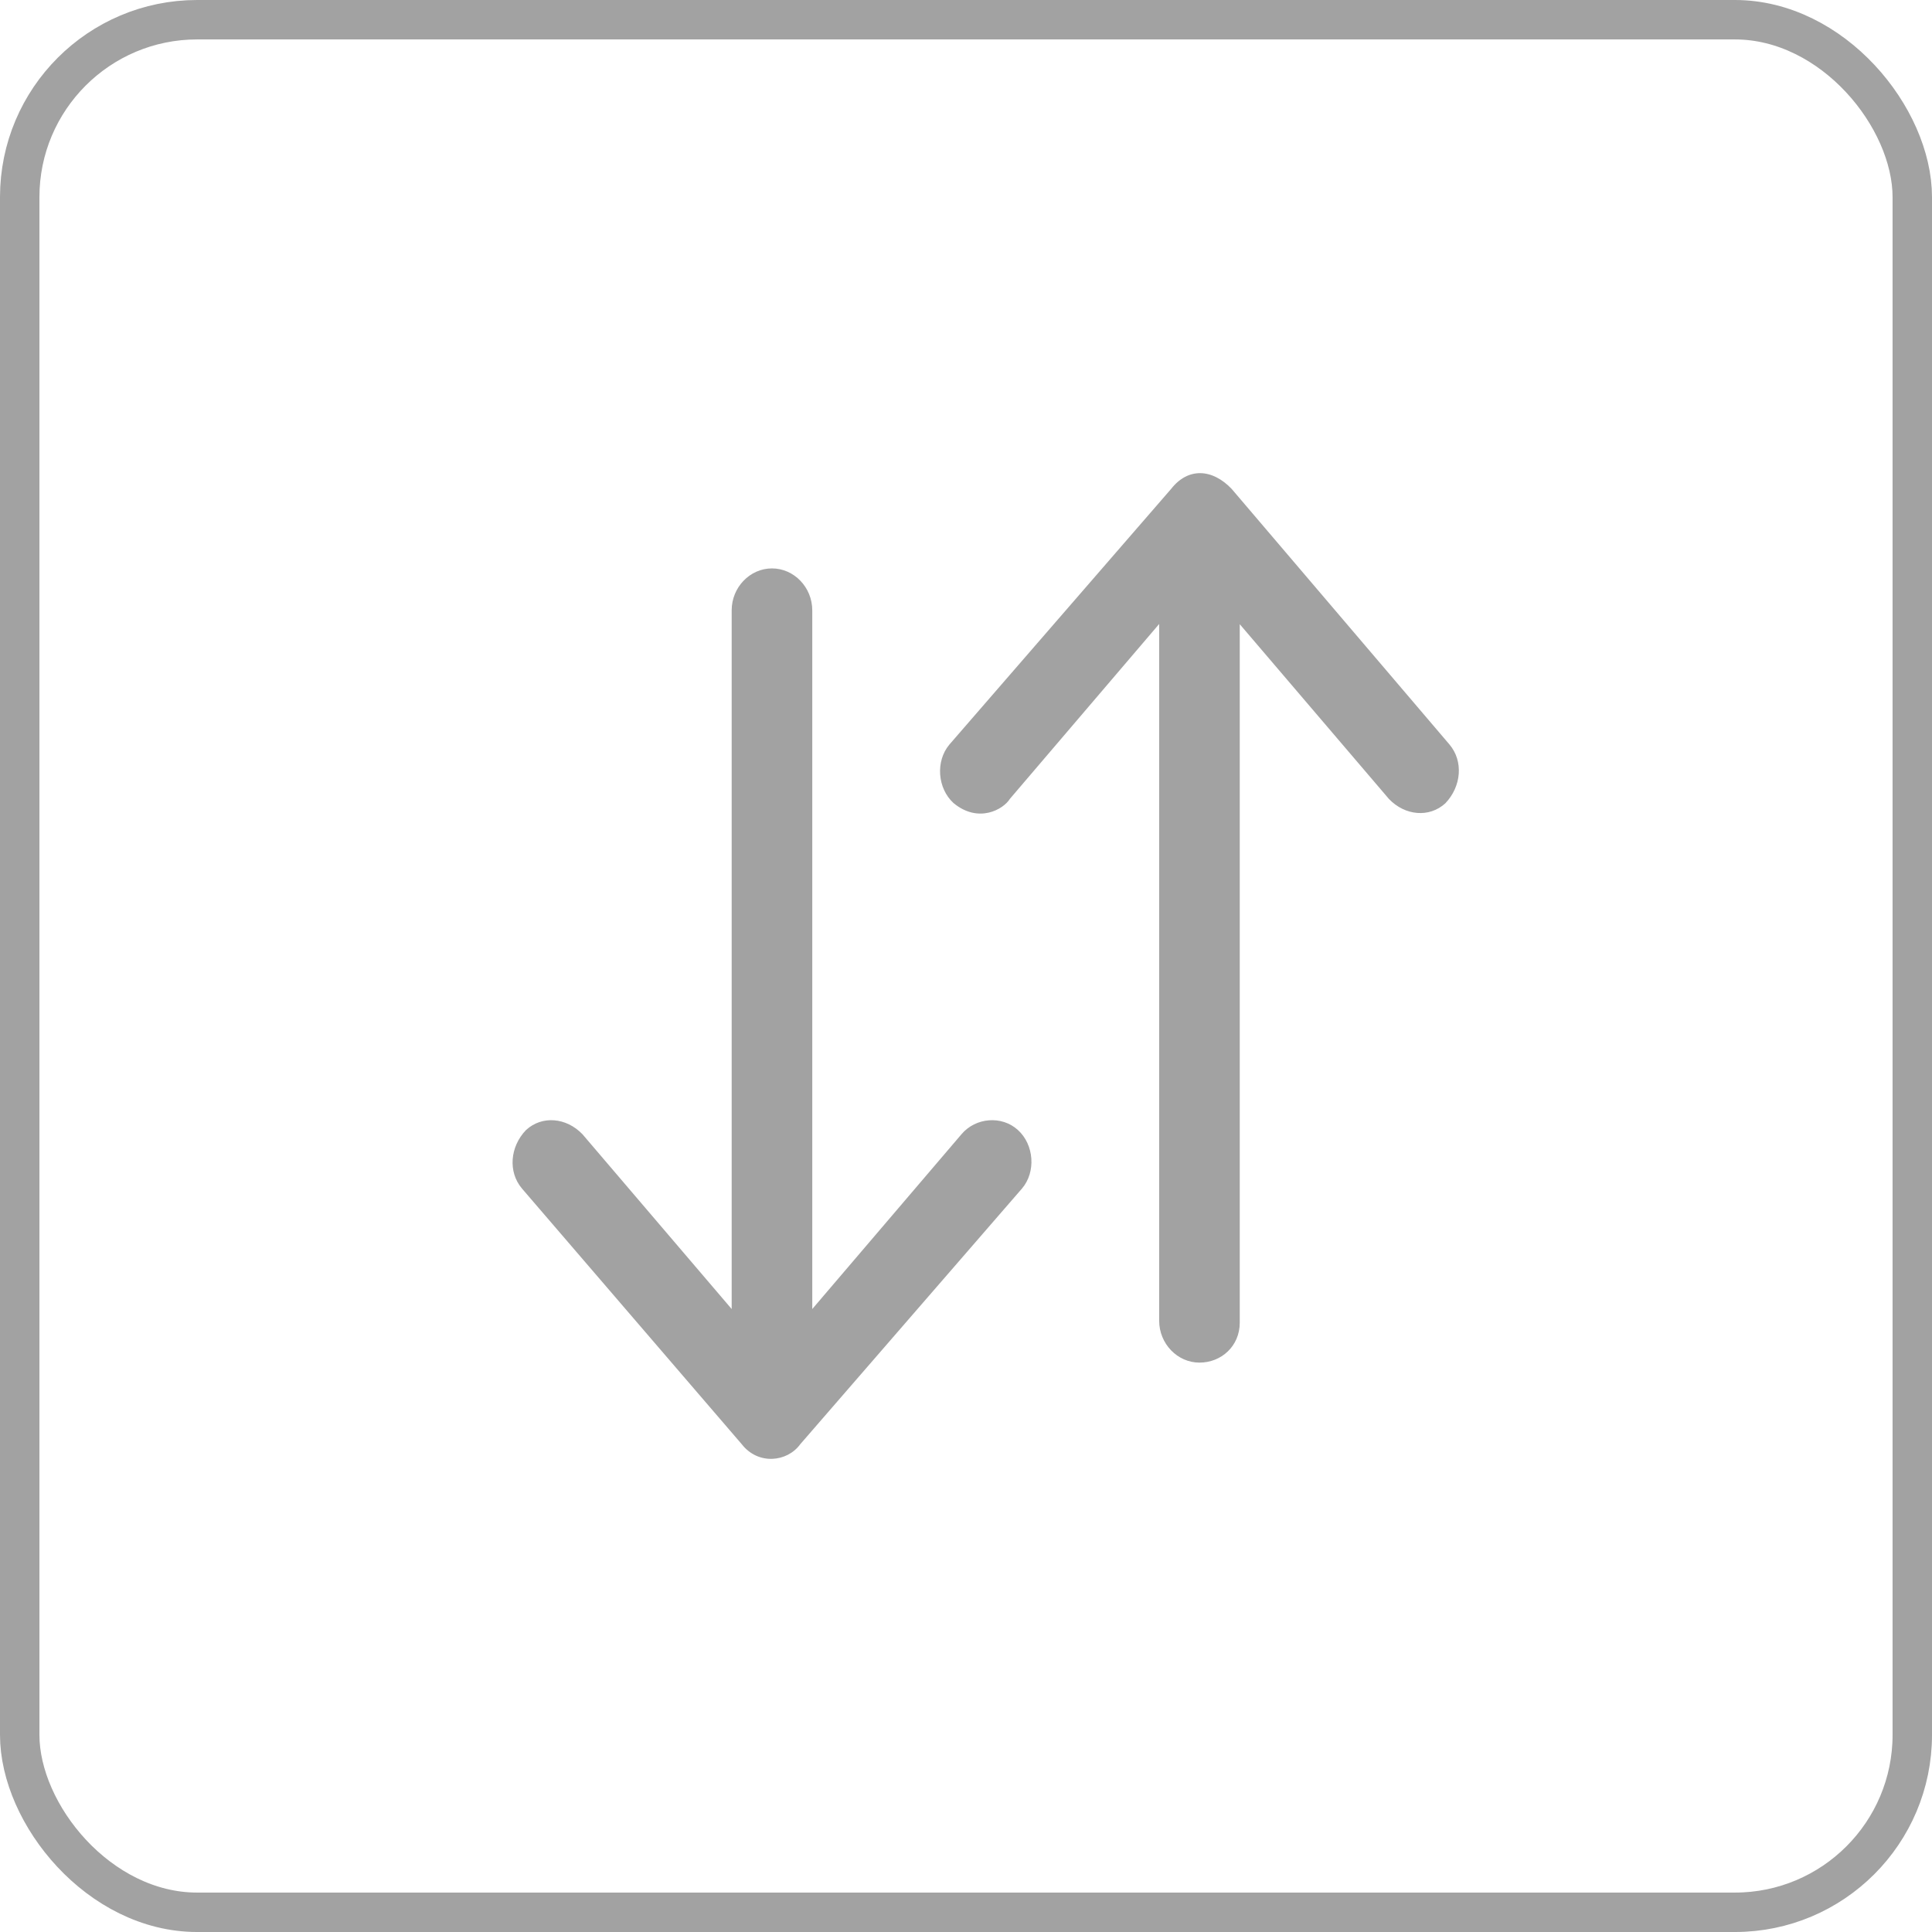<svg width="49" height="49" viewBox="0 0 49 49" fill="none" xmlns="http://www.w3.org/2000/svg">
<path d="M25.816 28.659C25.408 28.286 24.744 28.342 24.386 28.766L20.601 33.2V15.479C20.601 14.897 20.139 14.416 19.579 14.416C19.019 14.416 18.557 14.897 18.557 15.479V33.2L14.772 28.766C14.364 28.342 13.75 28.286 13.342 28.659C12.934 29.083 12.88 29.721 13.239 30.145L18.812 36.628C19.23 37.164 19.967 37.083 20.297 36.628L25.919 30.145C26.278 29.726 26.229 29.032 25.816 28.659Z" fill="#A2A2A2"/>
<path d="M36.761 18.881L31.237 12.399C30.745 11.883 30.131 11.852 29.703 12.399L24.081 18.881C23.722 19.305 23.776 19.995 24.184 20.368C24.813 20.889 25.447 20.531 25.614 20.26L29.399 15.826V33.496C29.399 34.079 29.861 34.559 30.421 34.559C30.981 34.559 31.443 34.135 31.443 33.547V15.831L35.228 20.265C35.636 20.689 36.25 20.746 36.658 20.373C37.066 19.944 37.12 19.305 36.761 18.881Z" fill="#A2A2A2"/>
<rect x="0.5" y="0.5" width="48" height="48" rx="4.5" stroke="#A2A2A2"/>
</svg>
